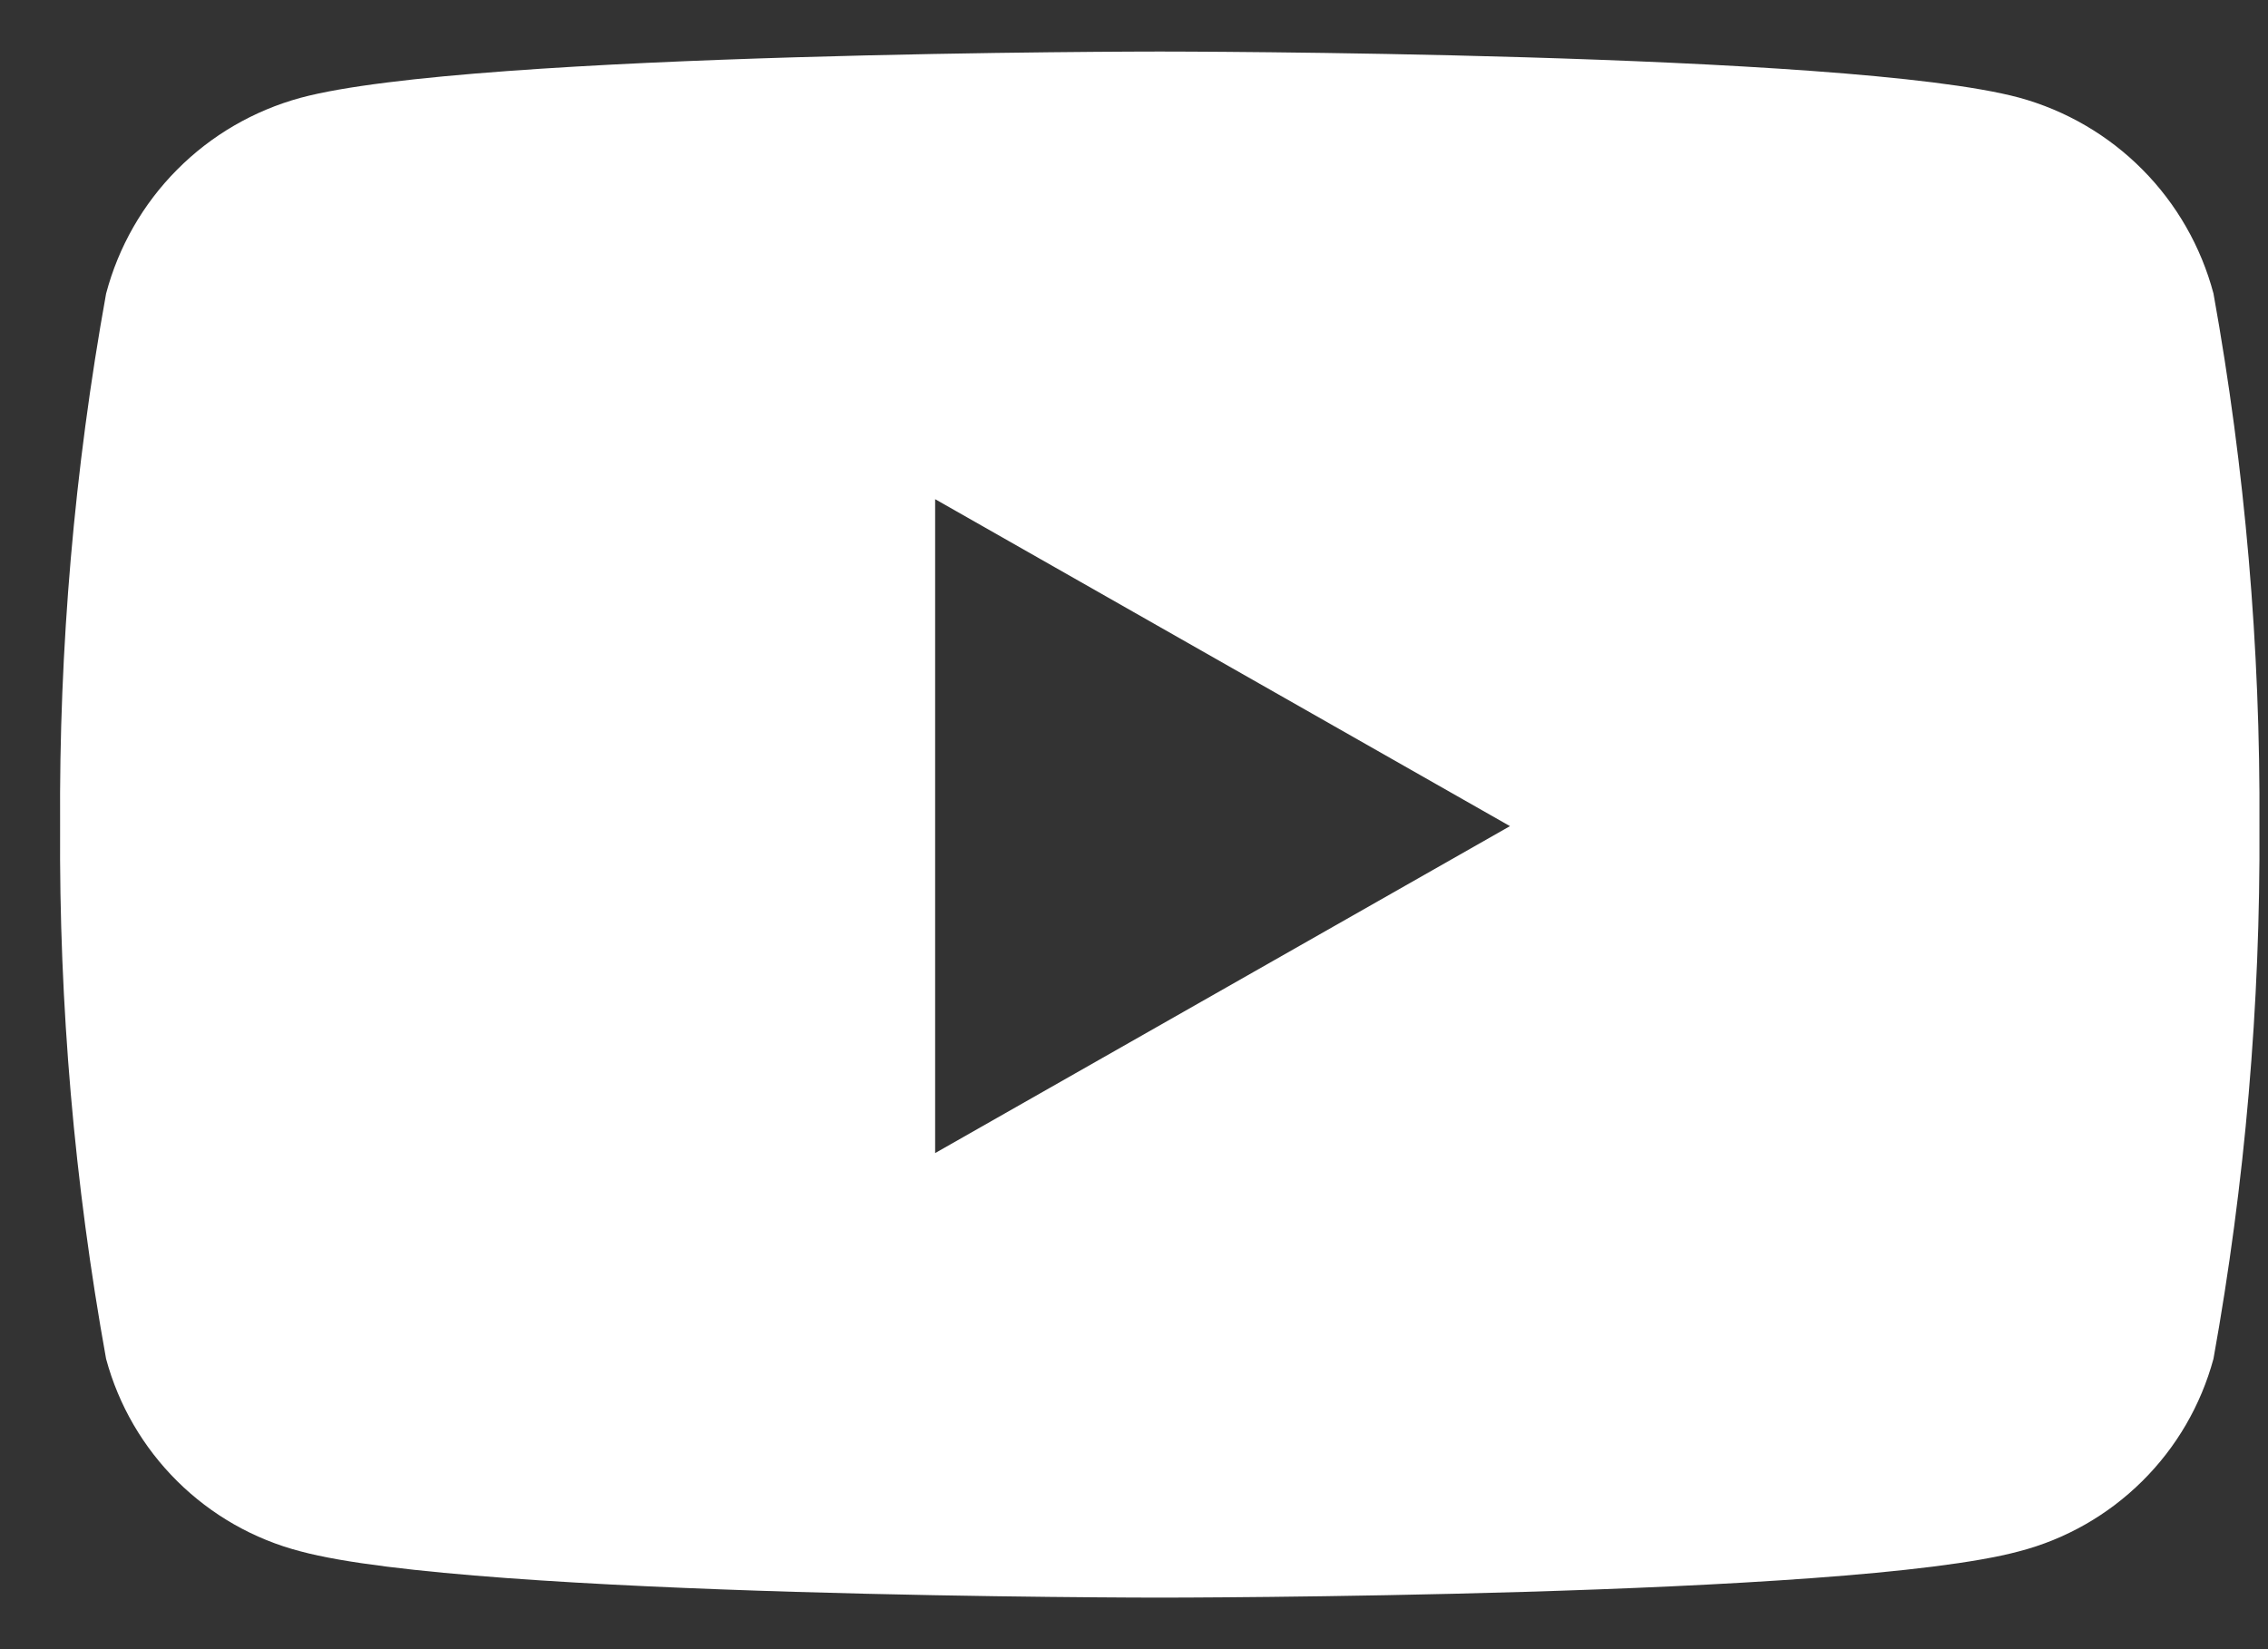 <svg width="22" height="16" viewBox="0 0 22 16" fill="none" xmlns="http://www.w3.org/2000/svg">
<rect x="0" y="0" width="22" height="16" fill="#333333" stroke="none"/>
<path d="M21.471 2.847C21.35 2.393 21.113 1.978 20.782 1.645C20.451 1.311 20.038 1.071 19.585 0.947C17.921 0.5 11.25 0.5 11.25 0.5C11.25 0.5 4.579 0.5 2.915 0.949C2.461 1.073 2.048 1.313 1.717 1.647C1.386 1.98 1.149 2.395 1.029 2.849C0.721 4.554 0.572 6.283 0.583 8.015C0.572 9.748 0.721 11.478 1.029 13.183C1.15 13.633 1.389 14.043 1.72 14.371C2.051 14.699 2.463 14.934 2.915 15.051C4.579 15.5 11.25 15.5 11.25 15.5C11.25 15.5 17.921 15.5 19.585 15.051C20.036 14.934 20.448 14.699 20.779 14.371C21.111 14.043 21.349 13.633 21.471 13.183C21.778 11.478 21.927 9.748 21.917 8.015C21.927 6.282 21.778 4.552 21.471 2.847ZM9.071 11.187V4.843L14.647 8.015L9.071 11.187Z" fill="white"/>
</svg>
